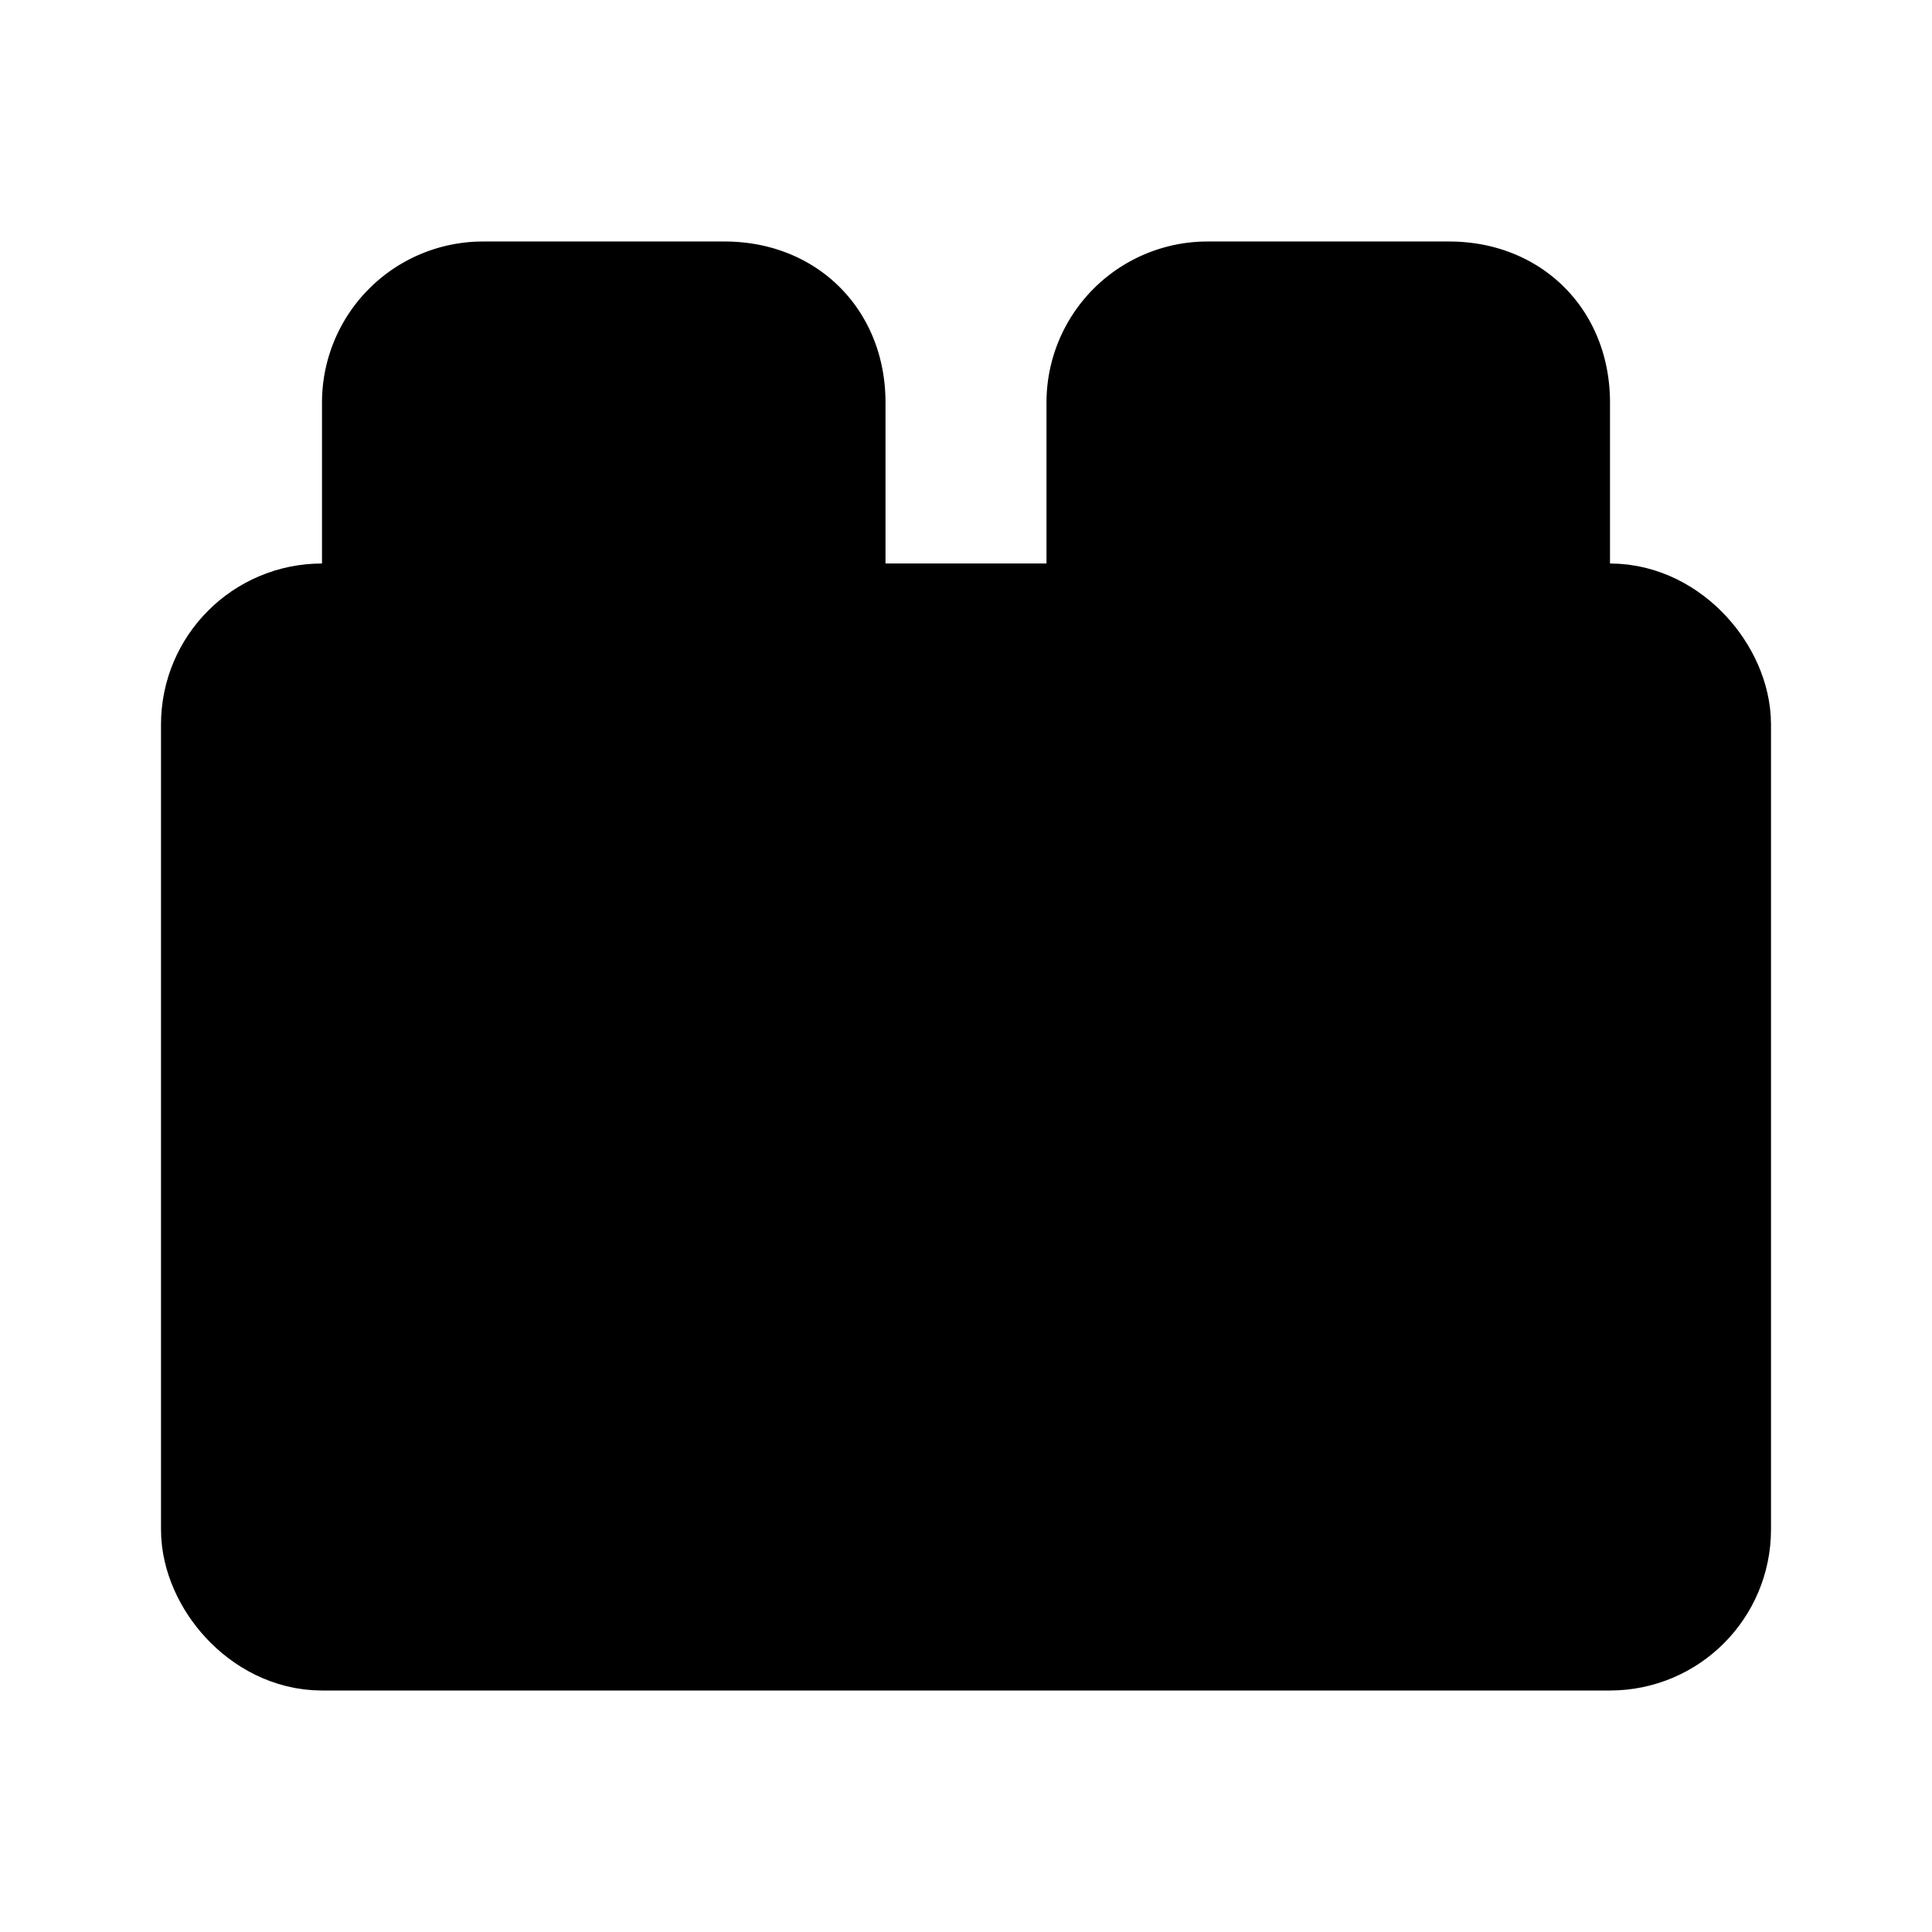 <!-- @license lucide-static v0.396.0 - ISC -->
<svg
    xmlns="http://www.w3.org/2000/svg"
    class="lucide lucide-toy-brick"
    width="24"
    height="24"
    viewBox="0 0 24 24"
    fill="currentColor"
    stroke="currentColor"
    stroke-width="2"
    stroke-linecap="round"
    stroke-linejoin="round"
>
    <rect x="3" y="8" vector-effect="non-scaling-stroke" width="18" height="12" rx="1" />
    <path vector-effect="non-scaling-stroke" d="M10 8V5c0-.6-.4-1-1-1H6a1 1 0 0 0-1 1v3" />
    <path vector-effect="non-scaling-stroke" d="M19 8V5c0-.6-.4-1-1-1h-3a1 1 0 0 0-1 1v3" />
</svg>
